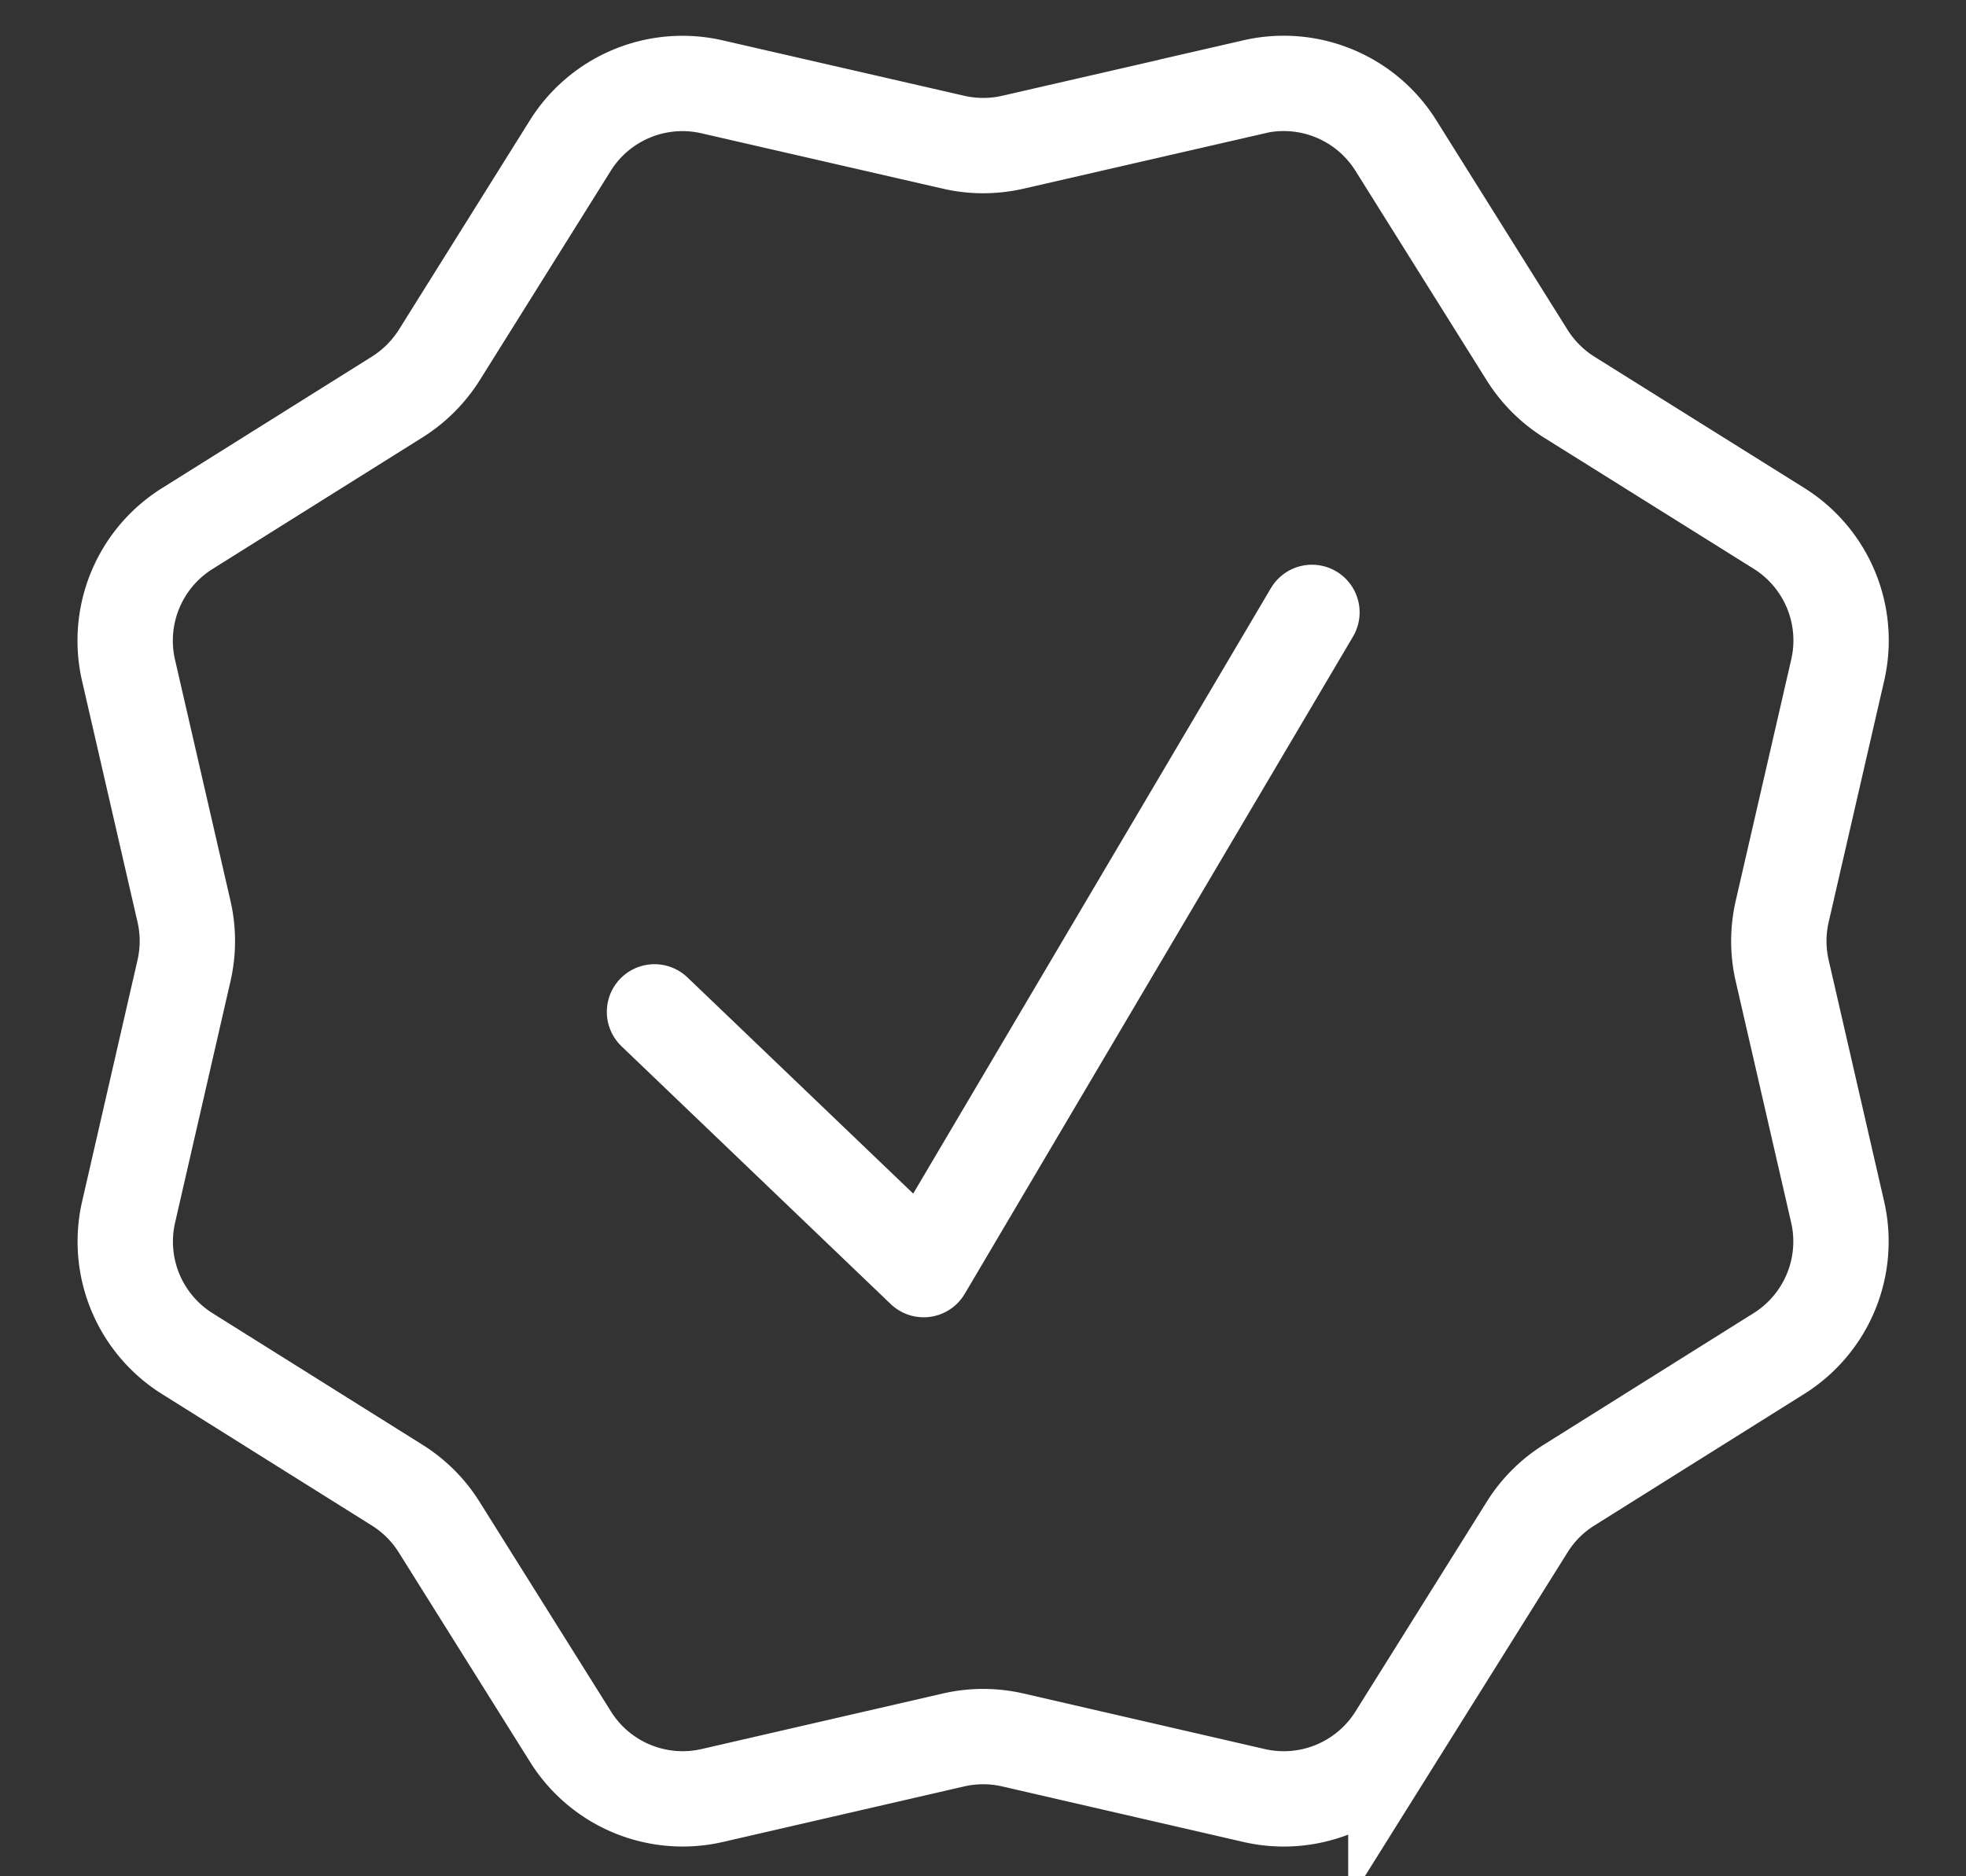 <svg width="22" height="21" fill="none" xmlns="http://www.w3.org/2000/svg"><rect width="100%" height="100%" fill="#333333" stroke="none"/><path d="M14.034.971a1.48 1.48 0 011.585.656l1.471 2.349c.12.19.279.349.468.468l2.35 1.47a1.48 1.48 0 01.656 1.588l-.621 2.7a1.48 1.48 0 000 .662l.621 2.702a1.48 1.48 0 01-.657 1.583l-2.349 1.473a1.47 1.47 0 00-.468.468l-1.47 2.349a1.48 1.48 0 01-1.586.657l-2.701-.622a1.48 1.48 0 00-.662 0l-2.701.622a1.48 1.48 0 01-1.585-.657L4.913 17.09c-.119-.19-.28-.35-.469-.468l-2.347-1.471a1.48 1.48 0 01-.658-1.585l.62-2.702a1.48 1.48 0 000-.663l-.621-2.7a1.48 1.48 0 01.659-1.586l2.347-1.471a1.5 1.5 0 00.47-.468l1.47-2.35A1.48 1.48 0 017.969.972l2.702.62c.218.05.444.05.663 0l2.701-.62z" stroke="#fff" stroke-width="1.067"/><path d="M7.324 11.325l3.012 2.885 4.345-7.356" stroke="#fff" stroke-width="1.067" stroke-linecap="round" stroke-linejoin="round"/></svg>